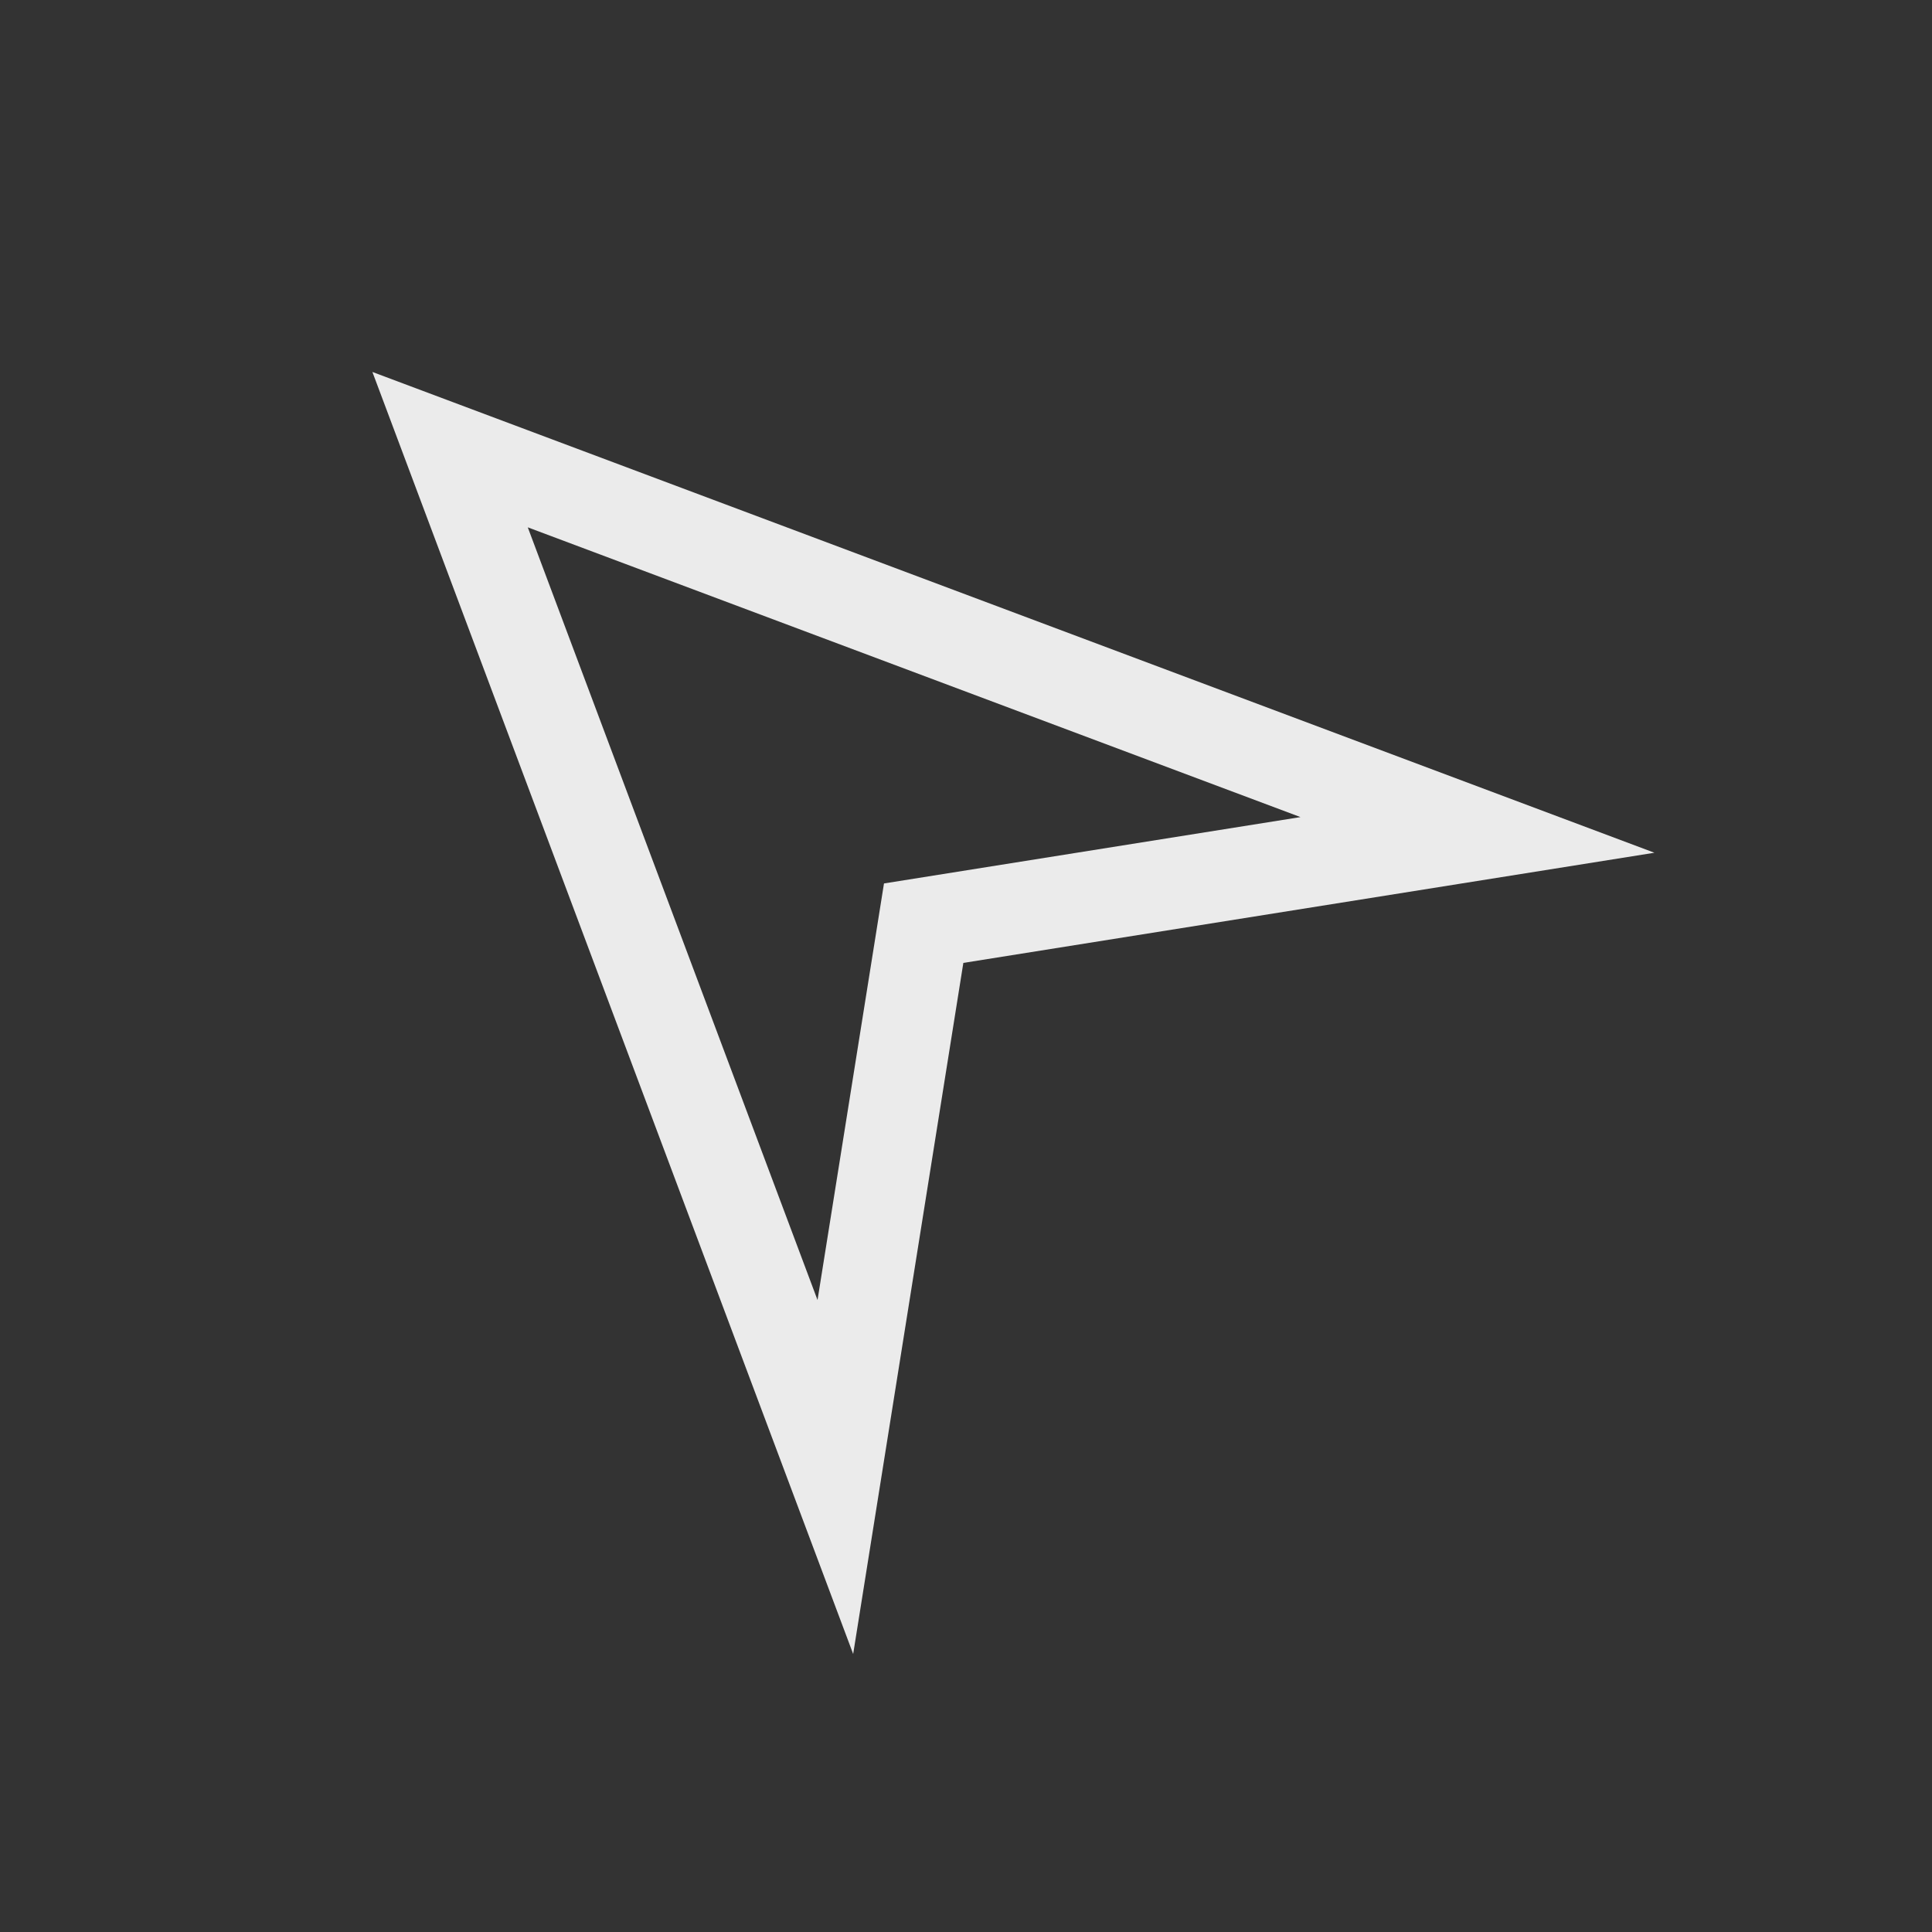 <!-- Generated by IcoMoon.io -->
<svg version="1.1" xmlns="http://www.w3.org/2000/svg" width="40" height="40" viewBox="0 0 40 40">
<rect x="0" y="0" width="40" height="40" fill="#333333" stroke="none"/>
<title>th-location-arrow</title>
<path fill="#ebebeb" d="M7.71 7.701l9.954 26.543 2.281-14.308 14.308-2.281-26.543-9.954zM18.302 18.291l-1.376 8.625-5.999-15.998 15.998 5.999-8.623 1.374z"></path>
</svg>
